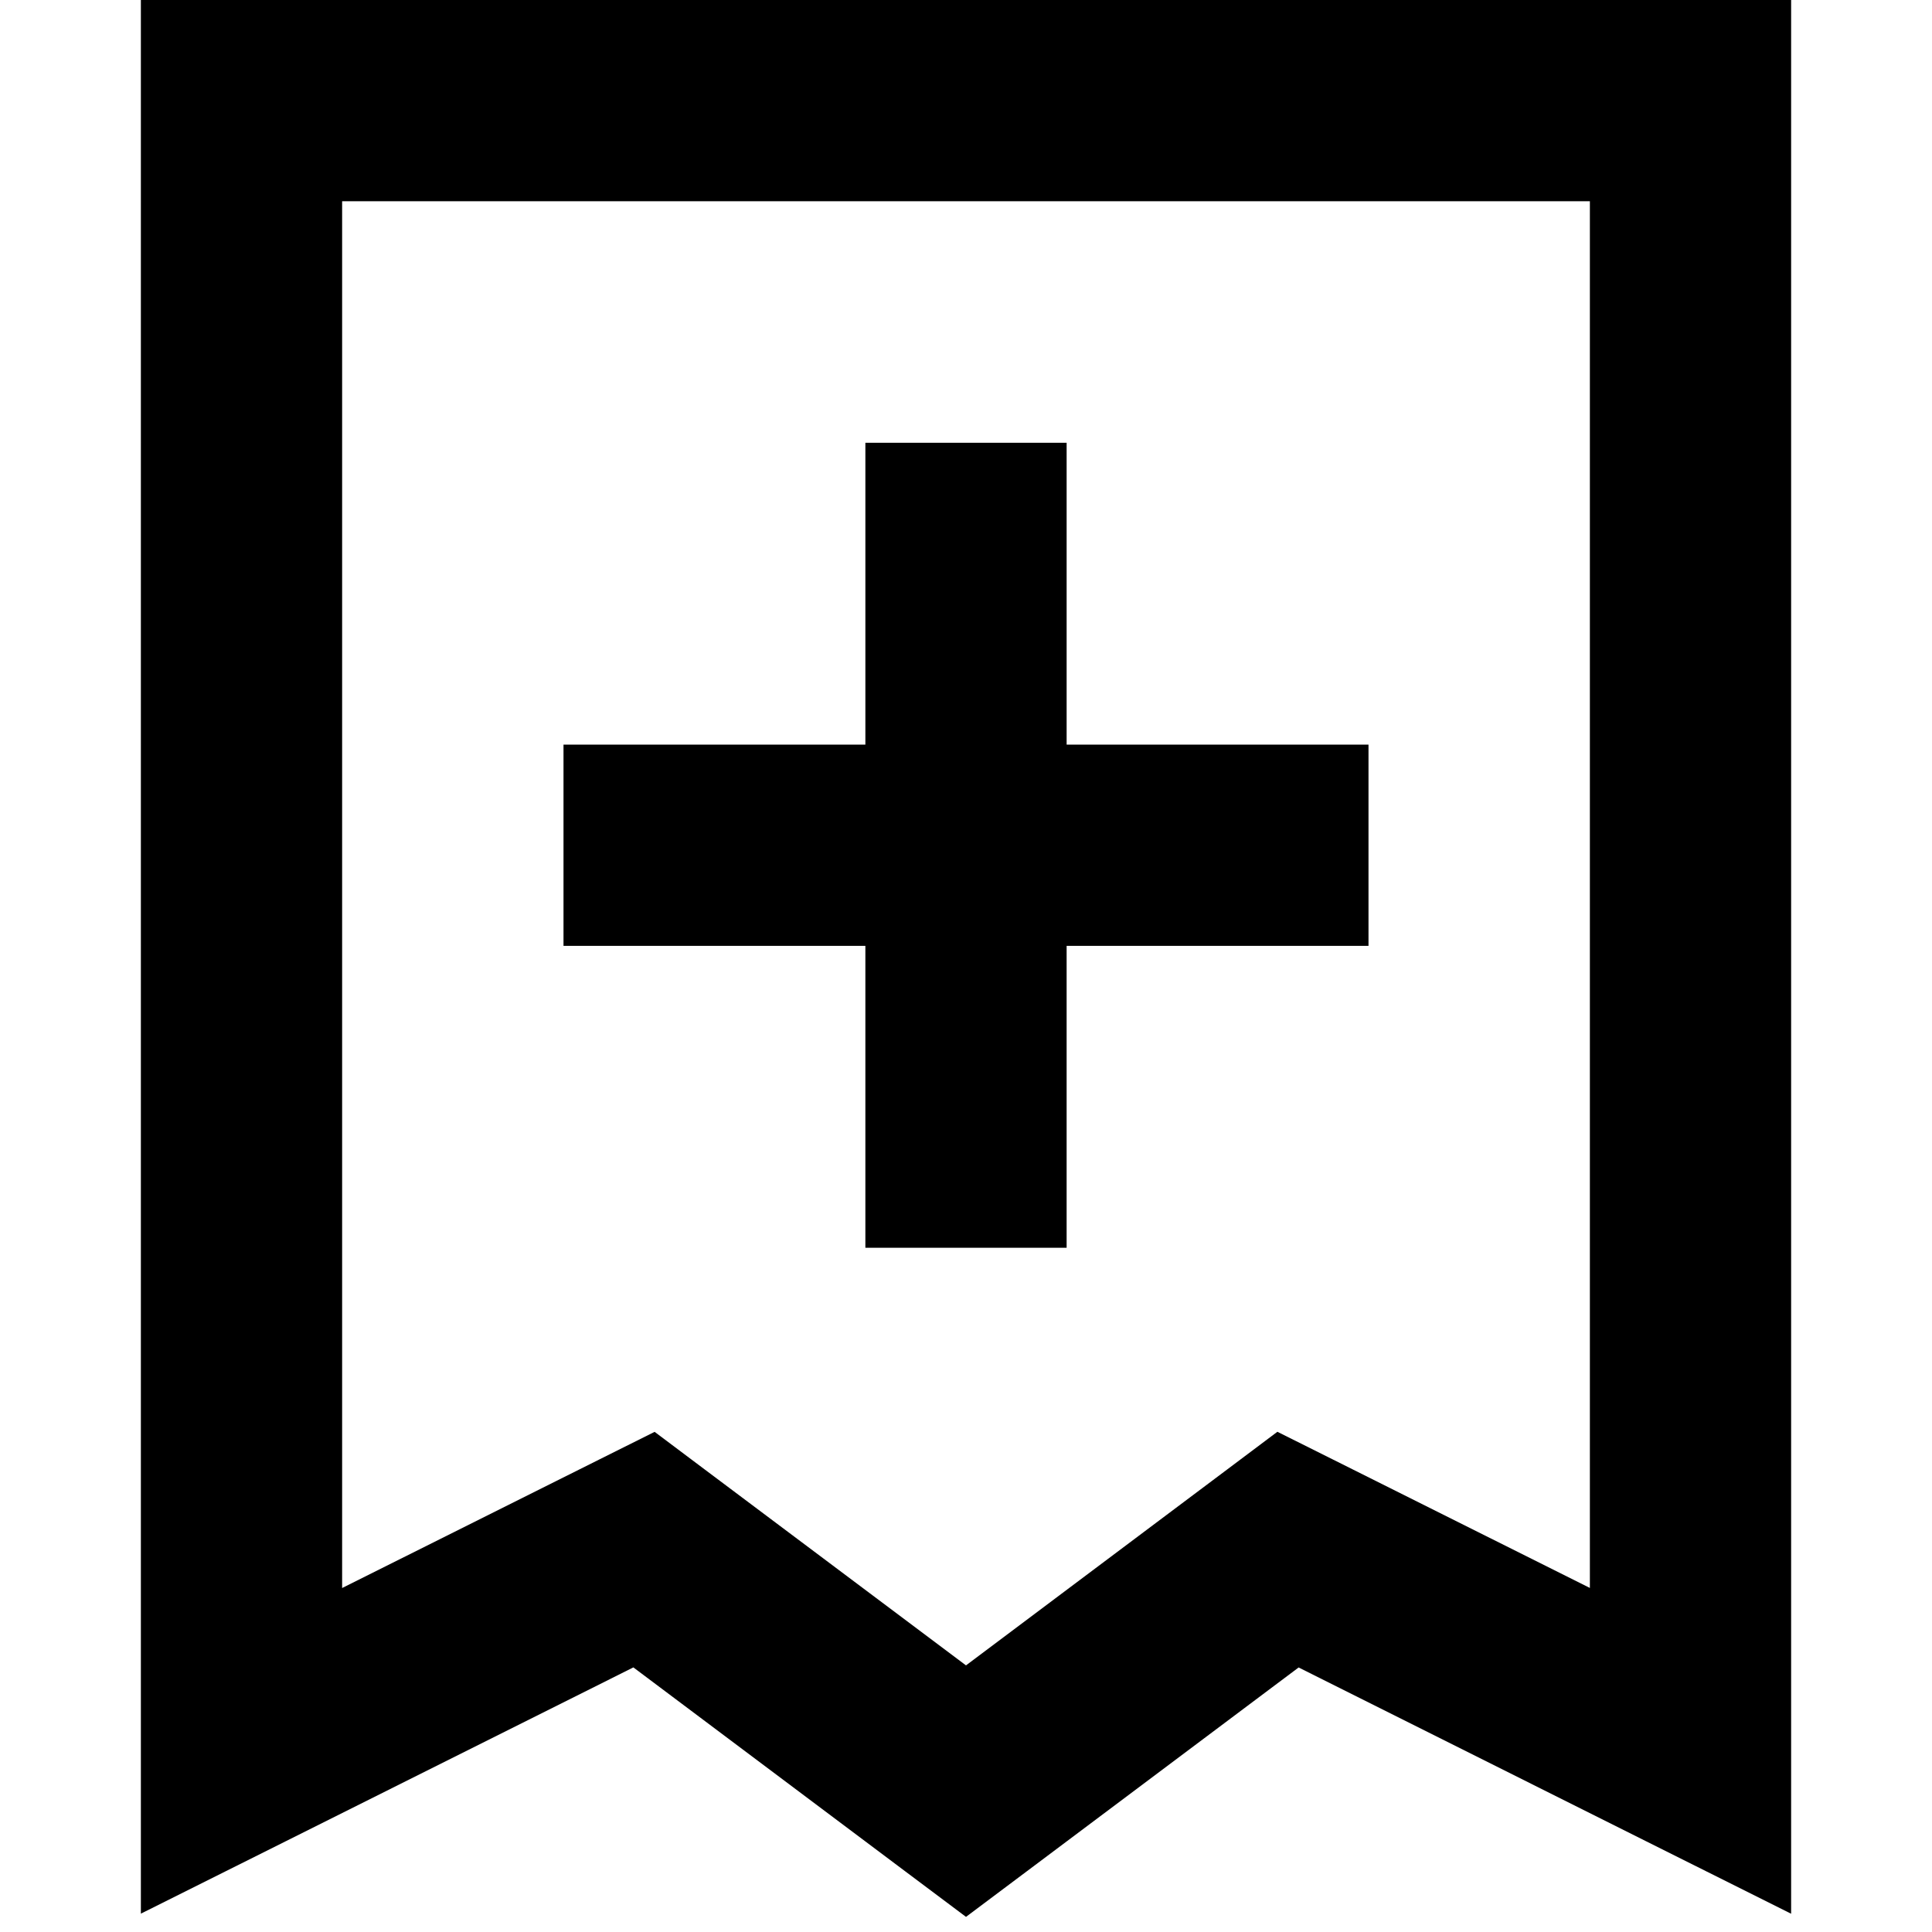 <svg xmlns="http://www.w3.org/2000/svg" fill="none" viewBox="0 0 24 24" id="Receipt-Add--Streamline-Sharp-Remix">
  <desc>
    Receipt Add Streamline Icon: https://streamlinehq.com
  </desc>
  <g id="receipt-add--shop-shopping-pay-payment-store-cash-bill-receipt-add-plus-new">
    <path id="Union" fill="#000000" fill-rule="evenodd" d="M1.75 0h20.5v23.773l-1.809 -0.904 -4.309 -2.155L12.75 23.25l-0.75 0.562 -0.75 -0.562 -3.382 -2.537 -4.309 2.155 -1.809 0.904V0Zm2.5 2.5v17.227l3.191 -1.595 0.691 -0.345 0.618 0.464L12 20.688l3.25 -2.438 0.618 -0.464 0.691 0.345 3.191 1.595V2.5H4.25Zm6.5 6.75V5.5h2.5v3.75H17v2.5h-3.75v3.75h-2.5v-3.75H7v-2.5h3.75Z" clip-rule="evenodd" stroke-width="1"></path>
  </g>
</svg>